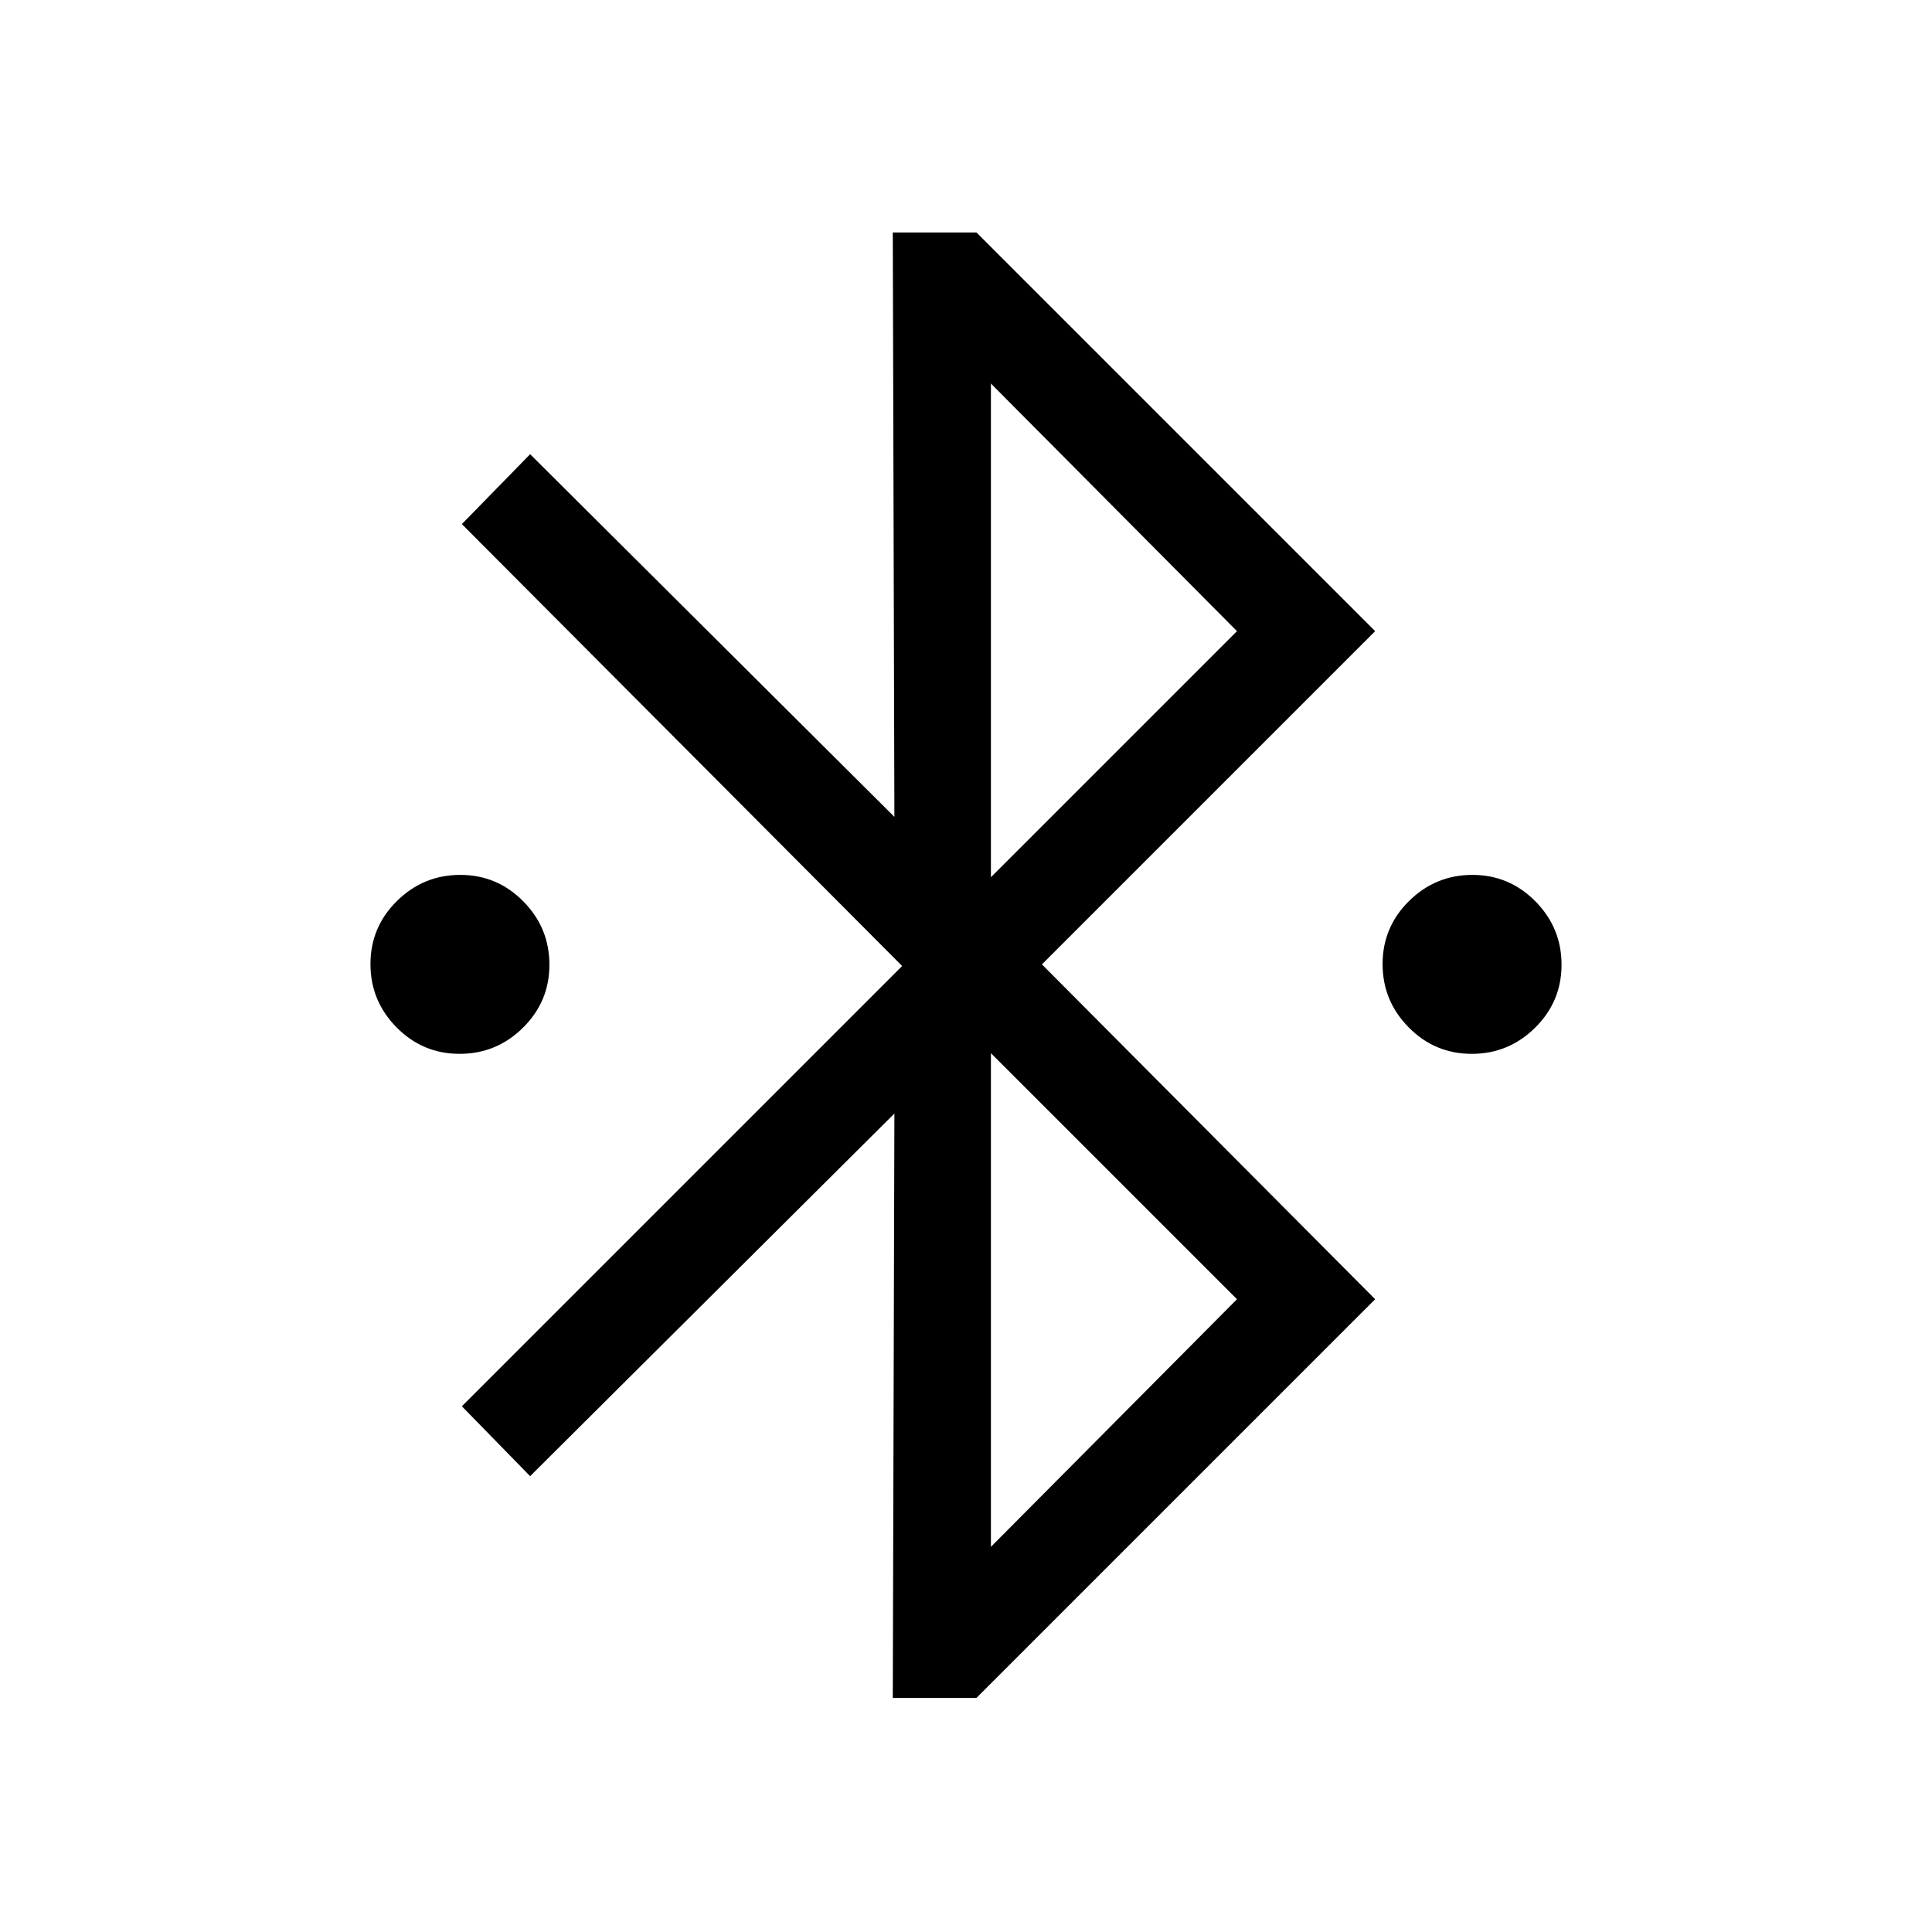 <svg xmlns="http://www.w3.org/2000/svg" height="20" viewBox="0 -960 960 960" width="20"><path d="m443.62-116.31.8-290.38-181 180.19-33.92-34.73L448.27-480 229.5-699.58l33.92-34.73 181 180.2-.8-290.39h41.57l198.12 198.12-165.58 165.57 165.58 166.39-198.12 198.11h-41.57Zm48.76-407.8 122.27-122.27-122.27-123.04v245.31Zm0 332.73 122.27-123.04-122.27-122.27v245.31Zm-264-244.97q-18.34 0-31.32-13.14t-12.98-31.48q0-18.34 13.14-31.32 13.15-12.98 31.48-12.98 18.34 0 31.32 13.15Q273-498.98 273-480.64q0 18.33-13.14 31.31-13.15 12.98-31.48 12.98Zm502.92 0q-18.34 0-31.32-13.14T687-480.97q0-18.34 13.14-31.32 13.15-12.98 31.48-12.98 18.34 0 31.32 13.15 12.98 13.14 12.98 31.48 0 18.33-13.14 31.31-13.15 12.98-31.48 12.98Z"/></svg>